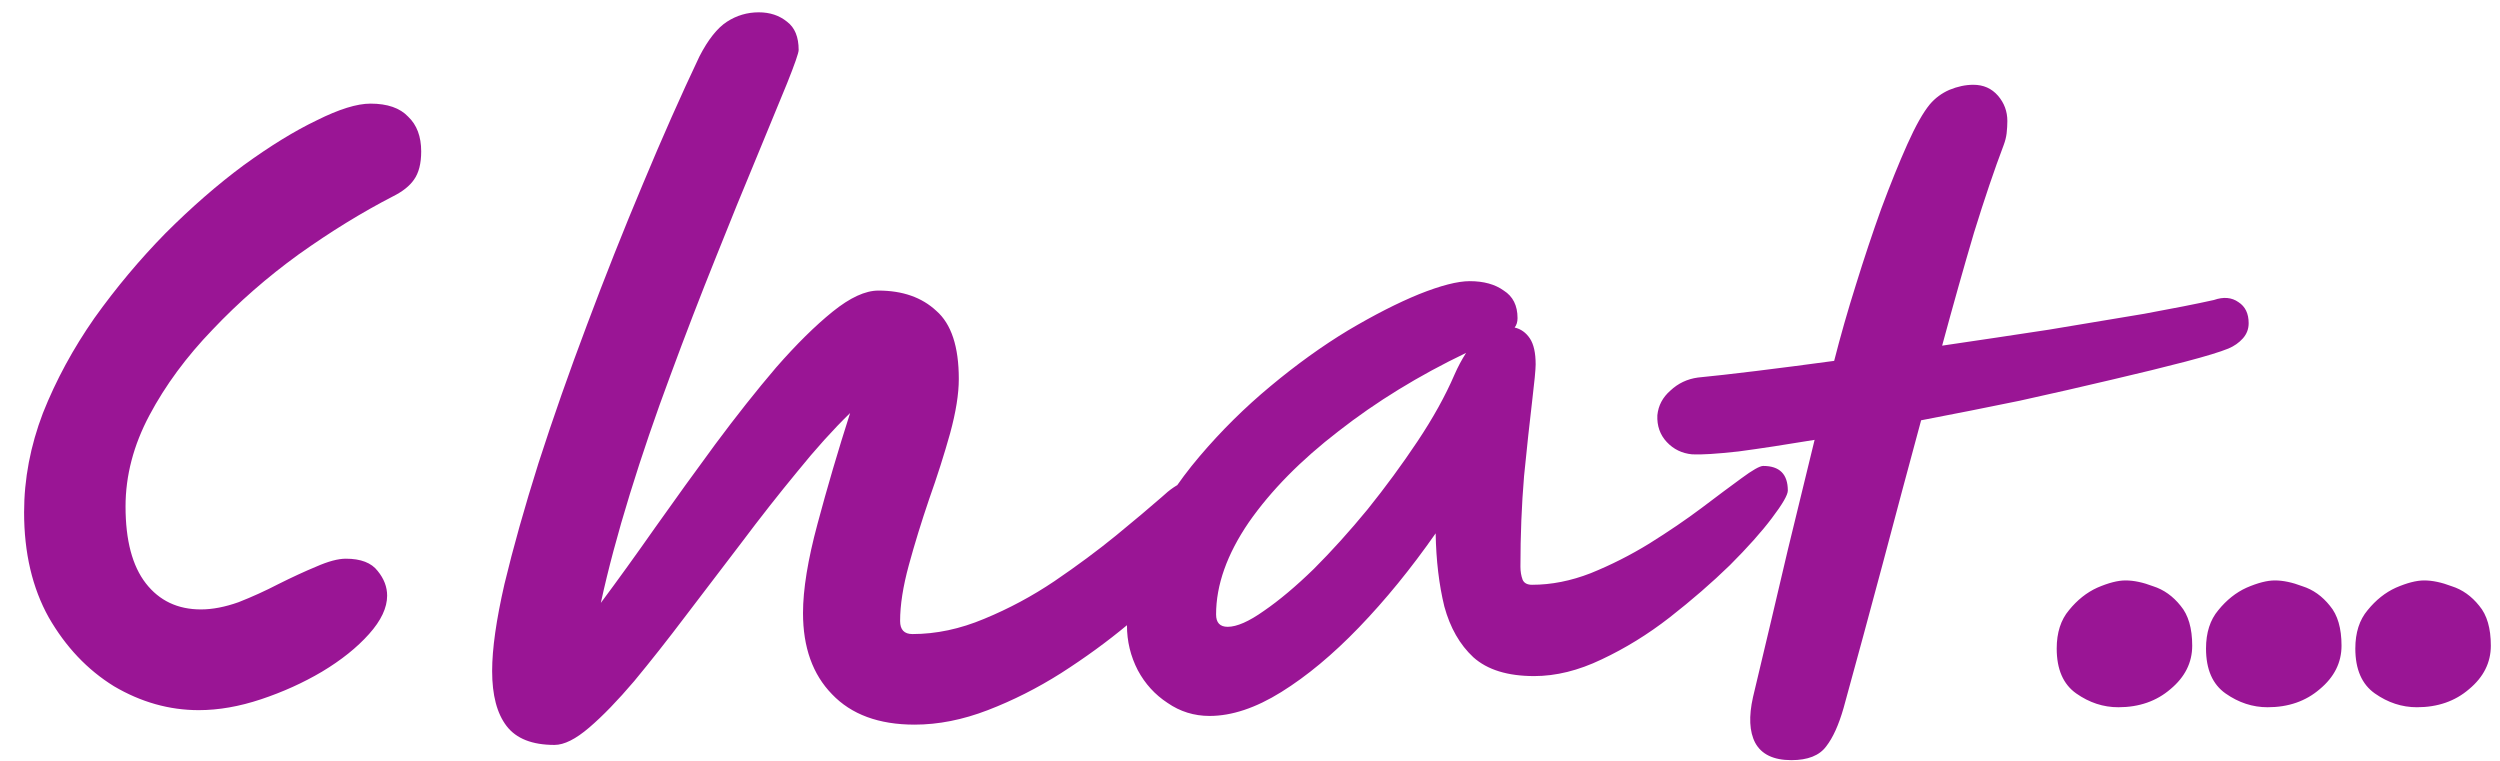 <svg width="69" height="21" viewBox="0 0 69 21" fill="none" xmlns="http://www.w3.org/2000/svg">
<path d="M9.545 15.42C9.959 15.42 10.252 15.533 10.425 15.76C10.599 15.973 10.685 16.2 10.685 16.44C10.685 16.773 10.519 17.127 10.185 17.5C9.852 17.873 9.419 18.22 8.885 18.54C8.365 18.847 7.805 19.1 7.205 19.3C6.605 19.5 6.032 19.6 5.485 19.6C4.672 19.6 3.892 19.38 3.145 18.94C2.412 18.487 1.812 17.853 1.345 17.04C0.892 16.227 0.665 15.26 0.665 14.14C0.665 13.22 0.839 12.307 1.185 11.4C1.545 10.493 2.019 9.62 2.605 8.78C3.205 7.94 3.859 7.16 4.565 6.44C5.285 5.72 6.005 5.093 6.725 4.56C7.459 4.027 8.132 3.613 8.745 3.32C9.359 3.013 9.852 2.86 10.225 2.86C10.692 2.86 11.039 2.98 11.265 3.22C11.505 3.447 11.625 3.767 11.625 4.18C11.625 4.513 11.559 4.773 11.425 4.96C11.305 5.133 11.112 5.287 10.845 5.42C9.992 5.86 9.125 6.393 8.245 7.02C7.379 7.647 6.585 8.34 5.865 9.1C5.145 9.847 4.565 10.633 4.125 11.46C3.685 12.287 3.465 13.127 3.465 13.98C3.465 14.913 3.652 15.62 4.025 16.1C4.399 16.58 4.905 16.82 5.545 16.82C5.865 16.82 6.212 16.753 6.585 16.62C6.959 16.473 7.325 16.307 7.685 16.12C8.059 15.933 8.405 15.773 8.725 15.64C9.059 15.493 9.332 15.42 9.545 15.42ZM15.303 20.56C14.69 20.56 14.25 20.387 13.983 20.04C13.716 19.693 13.583 19.187 13.583 18.52C13.583 17.907 13.697 17.107 13.923 16.12C14.163 15.12 14.476 14.007 14.863 12.78C15.263 11.54 15.71 10.267 16.203 8.96C16.697 7.64 17.21 6.347 17.743 5.08C18.276 3.8 18.797 2.627 19.303 1.56C19.543 1.093 19.797 0.773 20.063 0.6C20.33 0.427 20.623 0.34 20.943 0.34C21.25 0.34 21.51 0.427 21.723 0.6C21.936 0.76 22.043 1.02 22.043 1.38C22.043 1.46 21.936 1.767 21.723 2.3C21.51 2.82 21.23 3.5 20.883 4.34C20.537 5.167 20.157 6.1 19.743 7.14C19.33 8.167 18.916 9.24 18.503 10.36C18.09 11.467 17.716 12.56 17.383 13.64C17.05 14.72 16.783 15.72 16.583 16.64C17.05 16.013 17.55 15.32 18.083 14.56C18.63 13.787 19.183 13.02 19.743 12.26C20.317 11.487 20.877 10.78 21.423 10.14C21.983 9.5 22.503 8.987 22.983 8.6C23.463 8.213 23.883 8.02 24.243 8.02C24.91 8.02 25.443 8.207 25.843 8.58C26.256 8.94 26.463 9.567 26.463 10.46C26.463 10.873 26.383 11.373 26.223 11.96C26.063 12.533 25.87 13.14 25.643 13.78C25.43 14.407 25.243 15.013 25.083 15.6C24.923 16.187 24.843 16.7 24.843 17.14C24.843 17.38 24.956 17.5 25.183 17.5C25.837 17.5 26.497 17.36 27.163 17.08C27.843 16.8 28.49 16.453 29.103 16.04C29.73 15.613 30.297 15.193 30.803 14.78C31.323 14.353 31.743 14 32.063 13.72C32.29 13.507 32.496 13.367 32.683 13.3C32.87 13.22 33.043 13.18 33.203 13.18C33.75 13.18 34.023 13.453 34.023 14C34.023 14.107 34.003 14.24 33.963 14.4C33.923 14.547 33.797 14.733 33.583 14.96C33.37 15.187 33.05 15.507 32.623 15.92C32.197 16.333 31.697 16.773 31.123 17.24C30.563 17.707 29.95 18.153 29.283 18.58C28.63 18.993 27.956 19.333 27.263 19.6C26.57 19.867 25.896 20 25.243 20C24.256 20 23.497 19.72 22.963 19.16C22.43 18.613 22.163 17.867 22.163 16.92C22.163 16.267 22.297 15.447 22.563 14.46C22.83 13.46 23.13 12.44 23.463 11.4C22.997 11.853 22.51 12.393 22.003 13.02C21.497 13.633 20.983 14.287 20.463 14.98C19.943 15.66 19.43 16.333 18.923 17C18.43 17.653 17.956 18.253 17.503 18.8C17.05 19.333 16.637 19.76 16.263 20.08C15.89 20.4 15.57 20.56 15.303 20.56ZM33.384 19.76C32.957 19.76 32.571 19.64 32.224 19.4C31.877 19.173 31.604 18.873 31.404 18.5C31.204 18.113 31.104 17.7 31.104 17.26C31.104 16.433 31.284 15.627 31.644 14.84C32.017 14.053 32.504 13.307 33.104 12.6C33.704 11.893 34.357 11.247 35.064 10.66C35.784 10.06 36.497 9.547 37.204 9.12C37.924 8.693 38.577 8.36 39.164 8.12C39.764 7.88 40.231 7.76 40.564 7.76C40.951 7.76 41.264 7.847 41.504 8.02C41.757 8.18 41.884 8.433 41.884 8.78C41.884 8.887 41.857 8.973 41.804 9.04C41.977 9.08 42.117 9.18 42.224 9.34C42.331 9.5 42.384 9.74 42.384 10.06C42.384 10.193 42.351 10.54 42.284 11.1C42.217 11.66 42.144 12.34 42.064 13.14C41.997 13.94 41.964 14.773 41.964 15.64C41.964 15.773 41.984 15.893 42.024 16C42.064 16.093 42.151 16.14 42.284 16.14C42.817 16.14 43.357 16.033 43.904 15.82C44.464 15.593 45.004 15.32 45.524 15C46.057 14.667 46.537 14.34 46.964 14.02C47.404 13.687 47.771 13.413 48.064 13.2C48.371 12.973 48.571 12.86 48.664 12.86C49.117 12.86 49.344 13.087 49.344 13.54C49.344 13.66 49.197 13.913 48.904 14.3C48.624 14.673 48.237 15.107 47.744 15.6C47.251 16.08 46.697 16.56 46.084 17.04C45.484 17.507 44.857 17.893 44.204 18.2C43.564 18.507 42.944 18.66 42.344 18.66C41.611 18.66 41.051 18.487 40.664 18.14C40.291 17.793 40.024 17.327 39.864 16.74C39.717 16.14 39.637 15.467 39.624 14.72C38.944 15.693 38.237 16.56 37.504 17.32C36.784 18.067 36.071 18.66 35.364 19.1C34.657 19.54 33.997 19.76 33.384 19.76ZM40.464 9.74C39.157 10.367 37.984 11.087 36.944 11.9C35.904 12.7 35.077 13.54 34.464 14.42C33.864 15.3 33.564 16.147 33.564 16.96C33.564 17.187 33.671 17.3 33.884 17.3C34.137 17.3 34.471 17.153 34.884 16.86C35.311 16.567 35.771 16.18 36.264 15.7C36.757 15.207 37.251 14.66 37.744 14.06C38.237 13.447 38.697 12.82 39.124 12.18C39.551 11.54 39.891 10.927 40.144 10.34C40.237 10.127 40.344 9.927 40.464 9.74ZM62.063 8.92C62.063 9.08 62.01 9.22 61.903 9.34C61.796 9.46 61.663 9.553 61.503 9.62C61.276 9.713 60.883 9.833 60.323 9.98C59.763 10.127 59.083 10.293 58.283 10.48C57.496 10.667 56.65 10.86 55.743 11.06C54.836 11.247 53.929 11.427 53.023 11.6C52.676 12.88 52.323 14.2 51.963 15.56C51.603 16.907 51.243 18.233 50.883 19.54C50.749 20.007 50.59 20.36 50.403 20.6C50.216 20.853 49.896 20.98 49.443 20.98C48.95 20.98 48.616 20.82 48.443 20.5C48.283 20.193 48.263 19.773 48.383 19.24C48.73 17.787 49.05 16.433 49.343 15.18C49.65 13.927 49.896 12.913 50.083 12.14C49.283 12.273 48.583 12.38 47.983 12.46C47.383 12.527 46.956 12.553 46.703 12.54C46.423 12.513 46.19 12.4 46.003 12.2C45.816 12 45.73 11.753 45.743 11.46C45.77 11.193 45.889 10.967 46.103 10.78C46.316 10.58 46.569 10.46 46.863 10.42C47.276 10.38 47.809 10.32 48.463 10.24C49.116 10.16 49.836 10.067 50.623 9.96C50.796 9.28 50.996 8.58 51.223 7.86C51.45 7.127 51.683 6.427 51.923 5.76C52.176 5.08 52.416 4.487 52.643 3.98C52.87 3.473 53.076 3.107 53.263 2.88C53.41 2.707 53.59 2.573 53.803 2.48C54.029 2.387 54.249 2.34 54.463 2.34C54.743 2.34 54.969 2.44 55.143 2.64C55.316 2.84 55.403 3.073 55.403 3.34C55.403 3.447 55.396 3.56 55.383 3.68C55.37 3.787 55.343 3.893 55.303 4C55.05 4.667 54.776 5.473 54.483 6.42C54.203 7.367 53.91 8.407 53.603 9.54C54.603 9.393 55.583 9.247 56.543 9.1C57.516 8.94 58.396 8.793 59.183 8.66C59.983 8.513 60.623 8.387 61.103 8.28C61.37 8.187 61.596 8.207 61.783 8.34C61.969 8.46 62.063 8.653 62.063 8.92ZM58.465 19.52C58.052 19.52 57.665 19.393 57.305 19.14C56.945 18.887 56.765 18.473 56.765 17.9C56.765 17.46 56.879 17.107 57.105 16.84C57.332 16.56 57.592 16.353 57.885 16.22C58.192 16.087 58.452 16.02 58.665 16.02C58.892 16.02 59.145 16.073 59.425 16.18C59.718 16.273 59.972 16.453 60.185 16.72C60.398 16.973 60.505 17.34 60.505 17.82C60.505 18.287 60.305 18.687 59.905 19.02C59.519 19.353 59.038 19.52 58.465 19.52ZM62.586 19.52C62.173 19.52 61.786 19.393 61.426 19.14C61.066 18.887 60.886 18.473 60.886 17.9C60.886 17.46 61 17.107 61.226 16.84C61.453 16.56 61.713 16.353 62.006 16.22C62.313 16.087 62.573 16.02 62.786 16.02C63.013 16.02 63.266 16.073 63.546 16.18C63.84 16.273 64.093 16.453 64.306 16.72C64.52 16.973 64.626 17.34 64.626 17.82C64.626 18.287 64.426 18.687 64.026 19.02C63.64 19.353 63.16 19.52 62.586 19.52ZM66.707 19.52C66.294 19.52 65.907 19.393 65.547 19.14C65.187 18.887 65.007 18.473 65.007 17.9C65.007 17.46 65.121 17.107 65.347 16.84C65.574 16.56 65.834 16.353 66.127 16.22C66.434 16.087 66.694 16.02 66.907 16.02C67.134 16.02 67.387 16.073 67.667 16.18C67.961 16.273 68.214 16.453 68.427 16.72C68.641 16.973 68.747 17.34 68.747 17.82C68.747 18.287 68.547 18.687 68.147 19.02C67.761 19.353 67.281 19.52 66.707 19.52Z" fill="#9A1595"/>
</svg>
